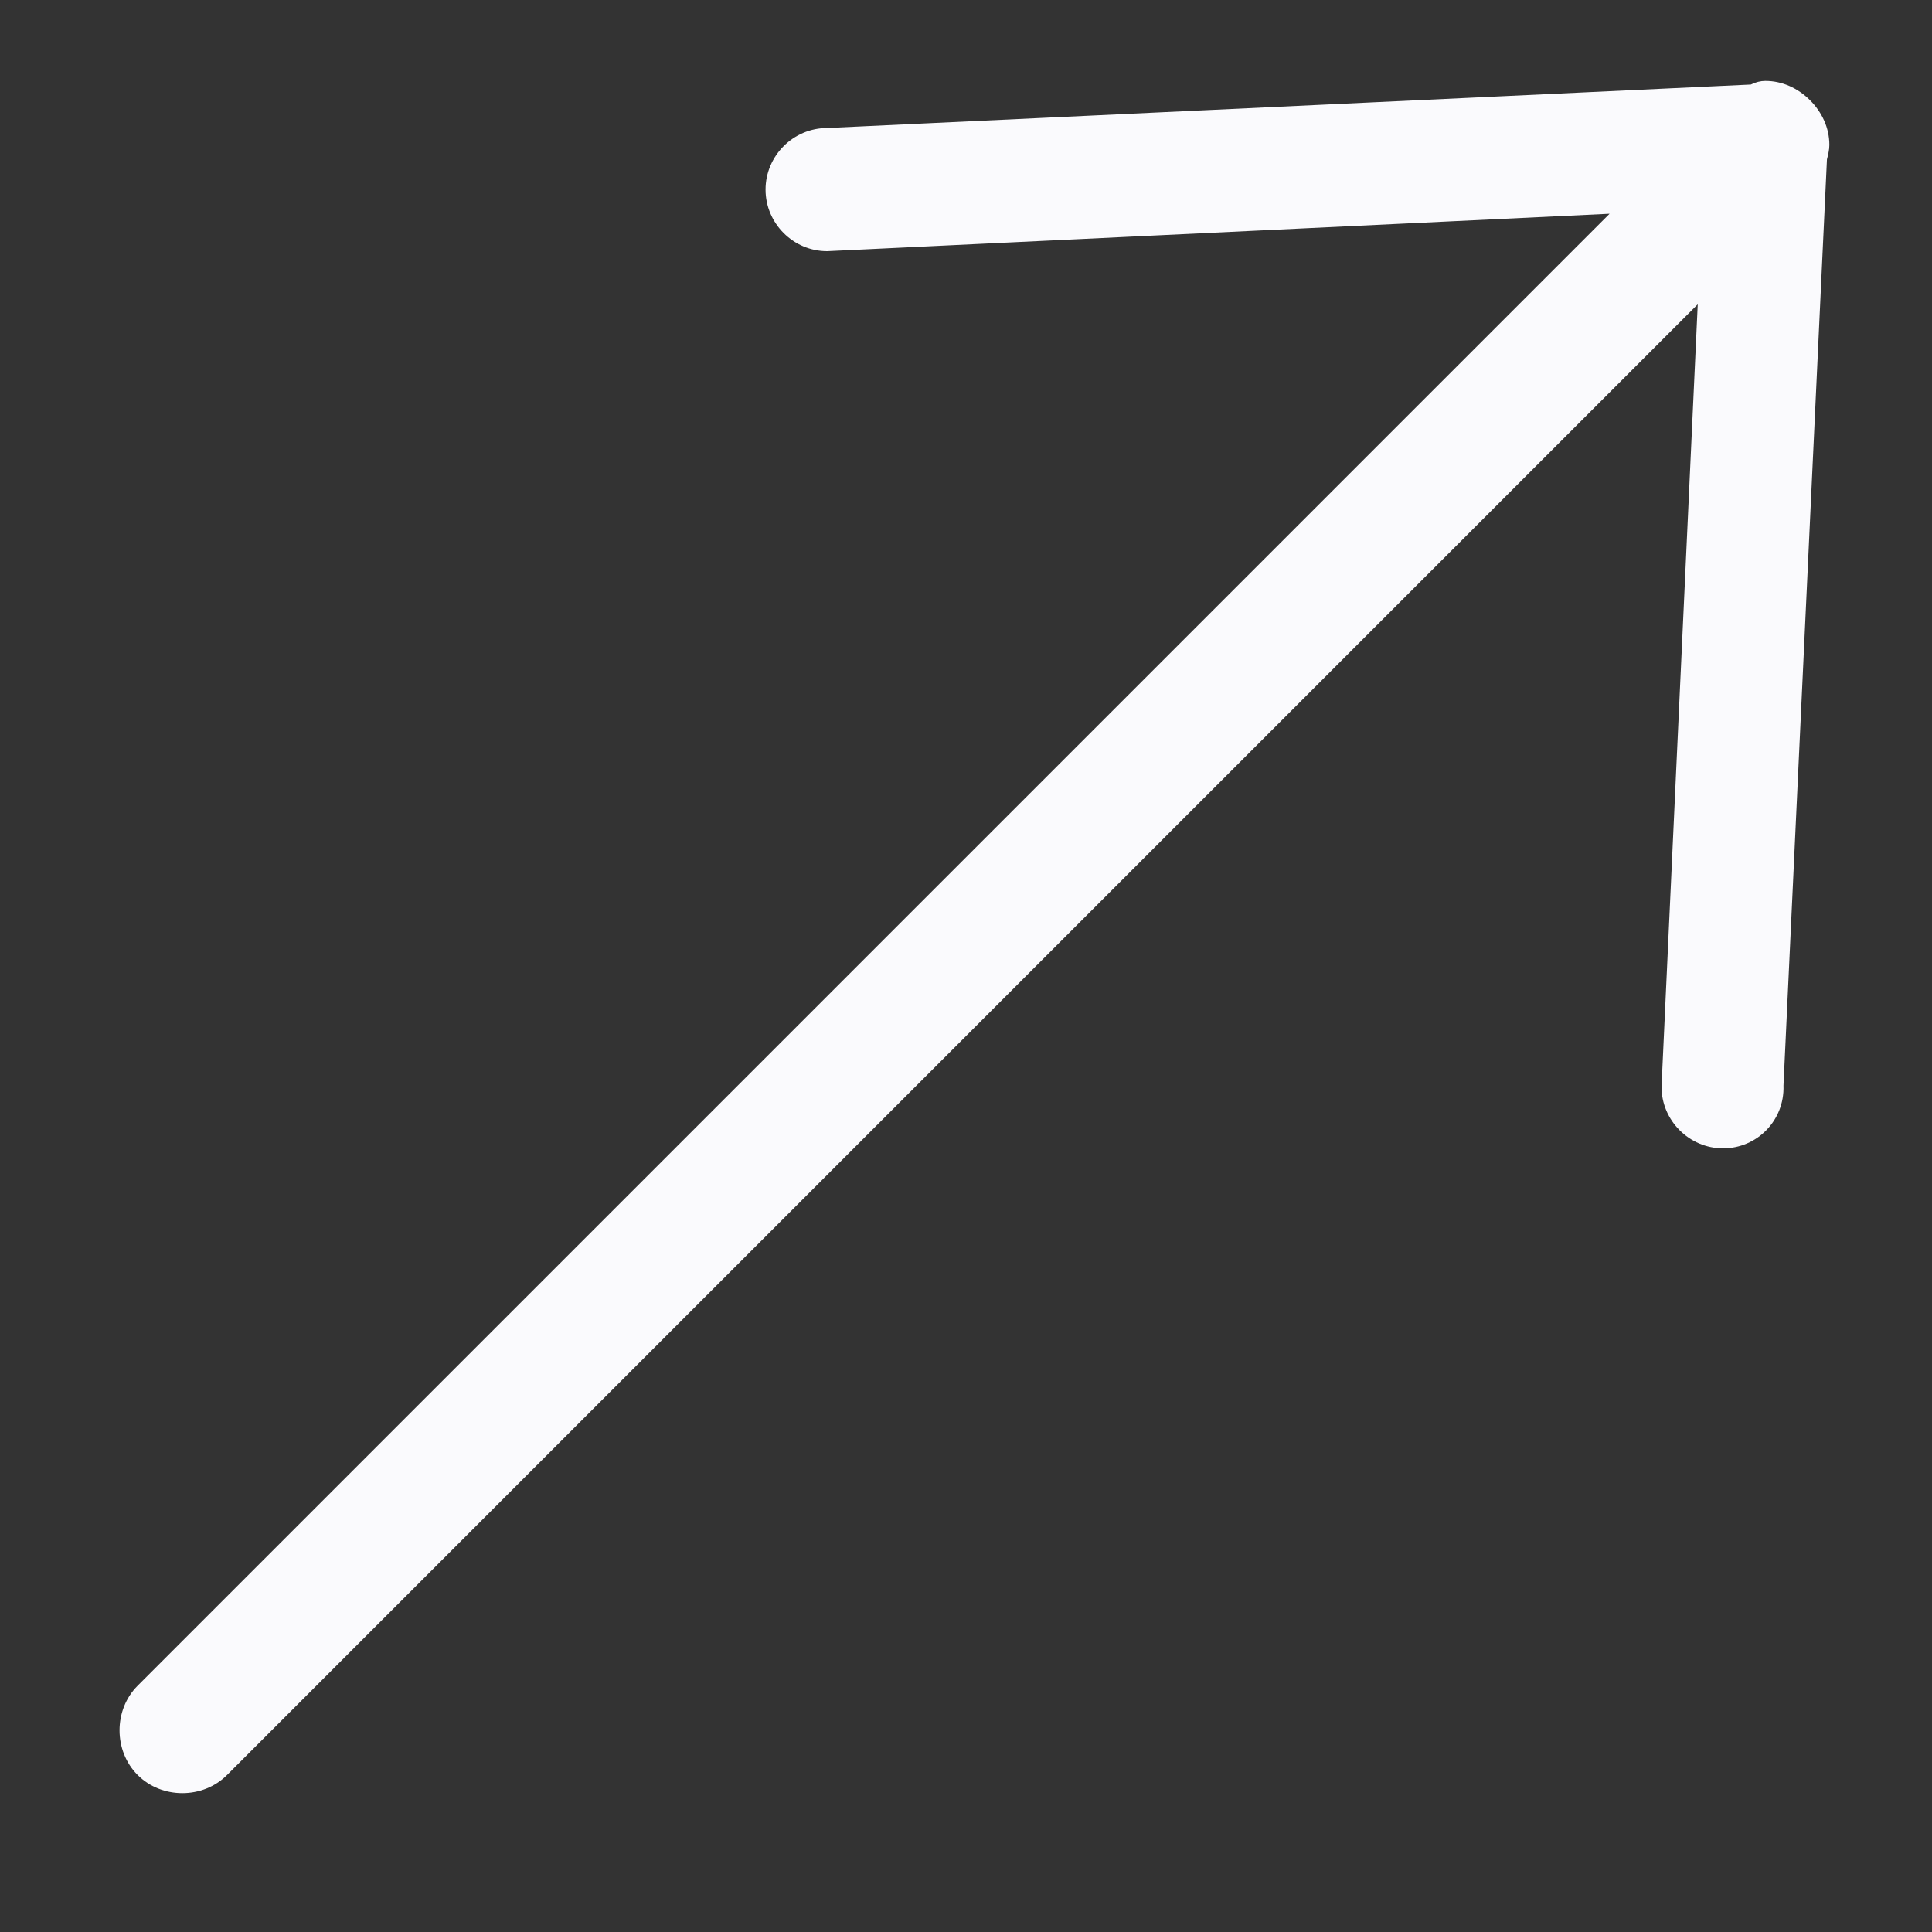 <?xml version="1.0" encoding="utf-8"?>
<!-- Generator: Adobe Illustrator 23.1.0, SVG Export Plug-In . SVG Version: 6.00 Build 0)  -->
<svg version="1.1" id="Layer_1" xmlns="http://www.w3.org/2000/svg" xmlns:xlink="http://www.w3.org/1999/xlink" x="0px" y="0px"
	 viewBox="0 0 16 16" style="enable-background:new 0 0 16 16;" xml:space="preserve">
<rect x="0" y="0" width="16" height="16" fill="#333333" stroke="none"/>
<style type="text/css">
	.st0{fill-rule:evenodd;clip-rule:evenodd;fill:#FAFAFD;}
</style>
<path id="Trazado_2271" class="st0" d="M14.77,8.99l0.36-7.67c0.01-0.04,0.02-0.08,0.02-0.12c0-0.14-0.06-0.27-0.16-0.37l0,0l0,0
	c-0.1-0.1-0.23-0.16-0.37-0.16c-0.04,0-0.08,0.01-0.12,0.03L6.85,1.06c-0.28,0-0.51,0.23-0.51,0.51c0,0.28,0.23,0.51,0.51,0.51
	l6.48-0.31L1.14,13.96c-0.2,0.2-0.2,0.54,0,0.74s0.54,0.2,0.74,0L14.06,2.52L13.76,9c0,0.28,0.23,0.51,0.51,0.51
	C14.55,9.51,14.78,9.28,14.77,8.99"/>
</svg>
